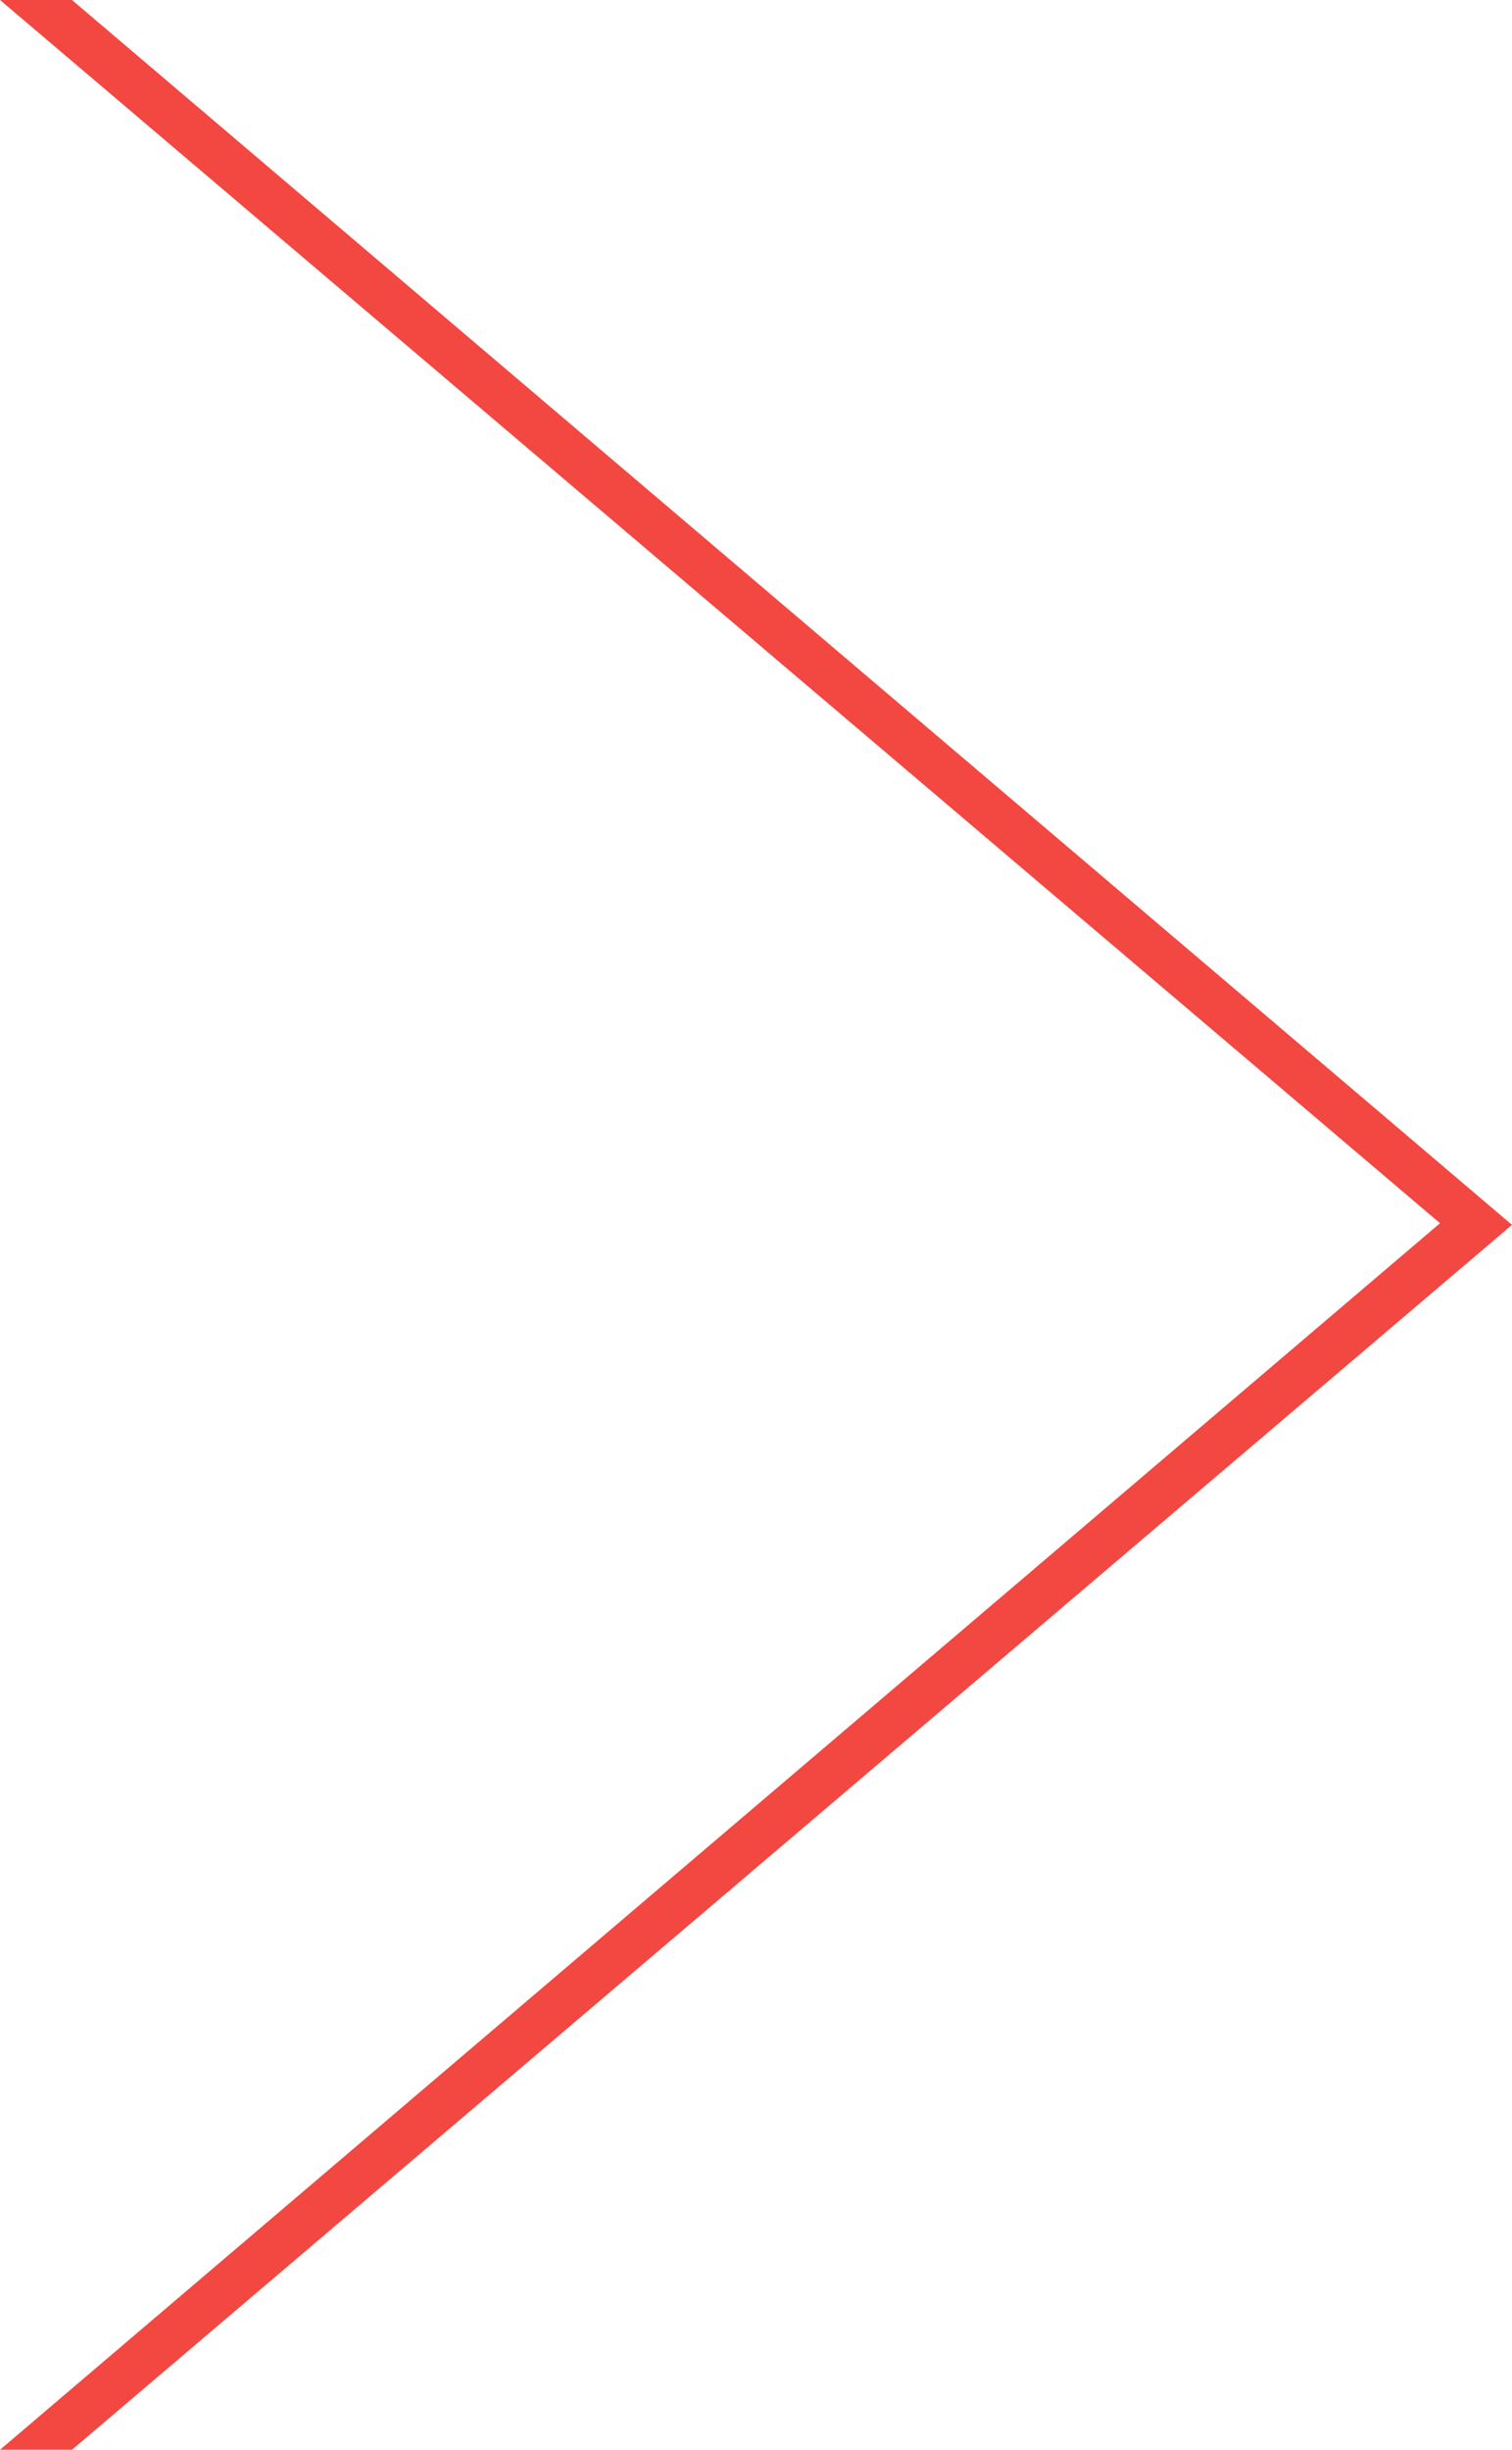 <svg xmlns="http://www.w3.org/2000/svg" width="21" height="34" viewBox="922 2 21 34"><path d="M923 2h-1l20 16.977L922 36h1l20-17-20-17Z" fill="rgba(242, 72, 65, 1)" fill-rule="evenodd" data-name="Фигура 4 копия"/></svg>